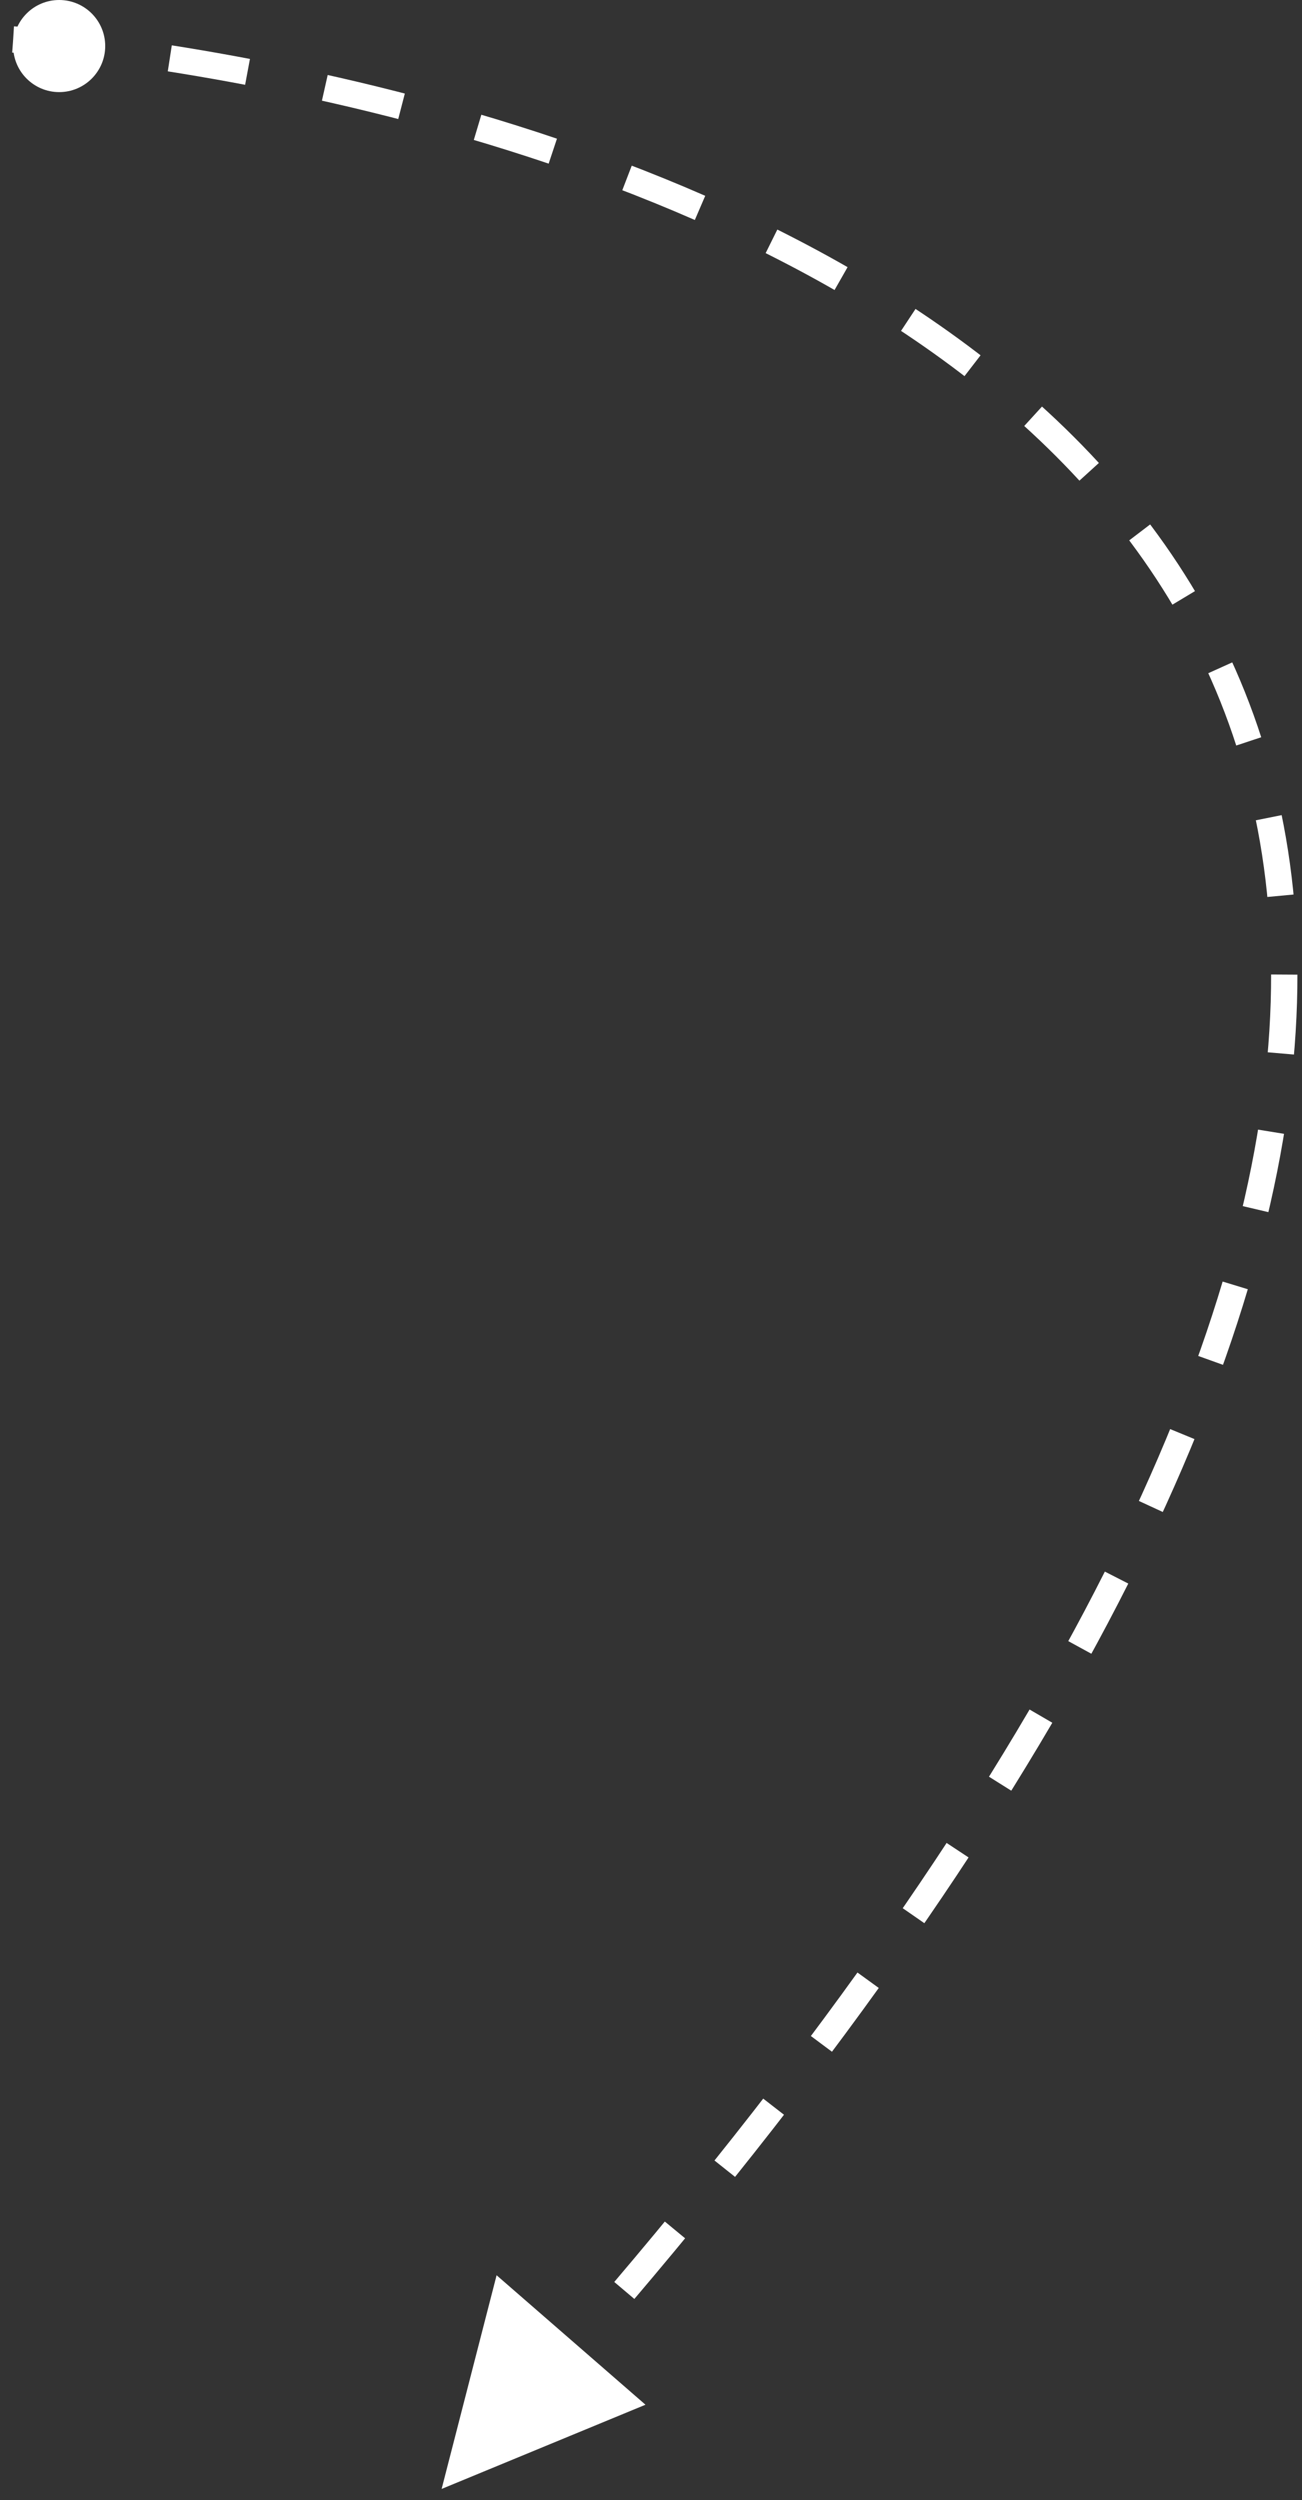 <svg width="99" height="190" viewBox="0 0 99 190" xmlns="http://www.w3.org/2000/svg"><rect x="0" y="0" width="99" height="190" fill="#333333" stroke="none"/><title>7DC84EA5-5751-4BD2-A854-FDCFF47C129D</title><g transform="translate(1)" fill="none" fill-rule="evenodd"><path fill="#FFF" d="M32.58 189.16l4.18-16.24 11.32 9.84z"/><path d="M0 3s191 12 36 183" stroke="#FFF" stroke-width="2" stroke-dasharray="6"/><circle fill="#FFF" cx="3.5" cy="3.5" r="3.5"/></g></svg>